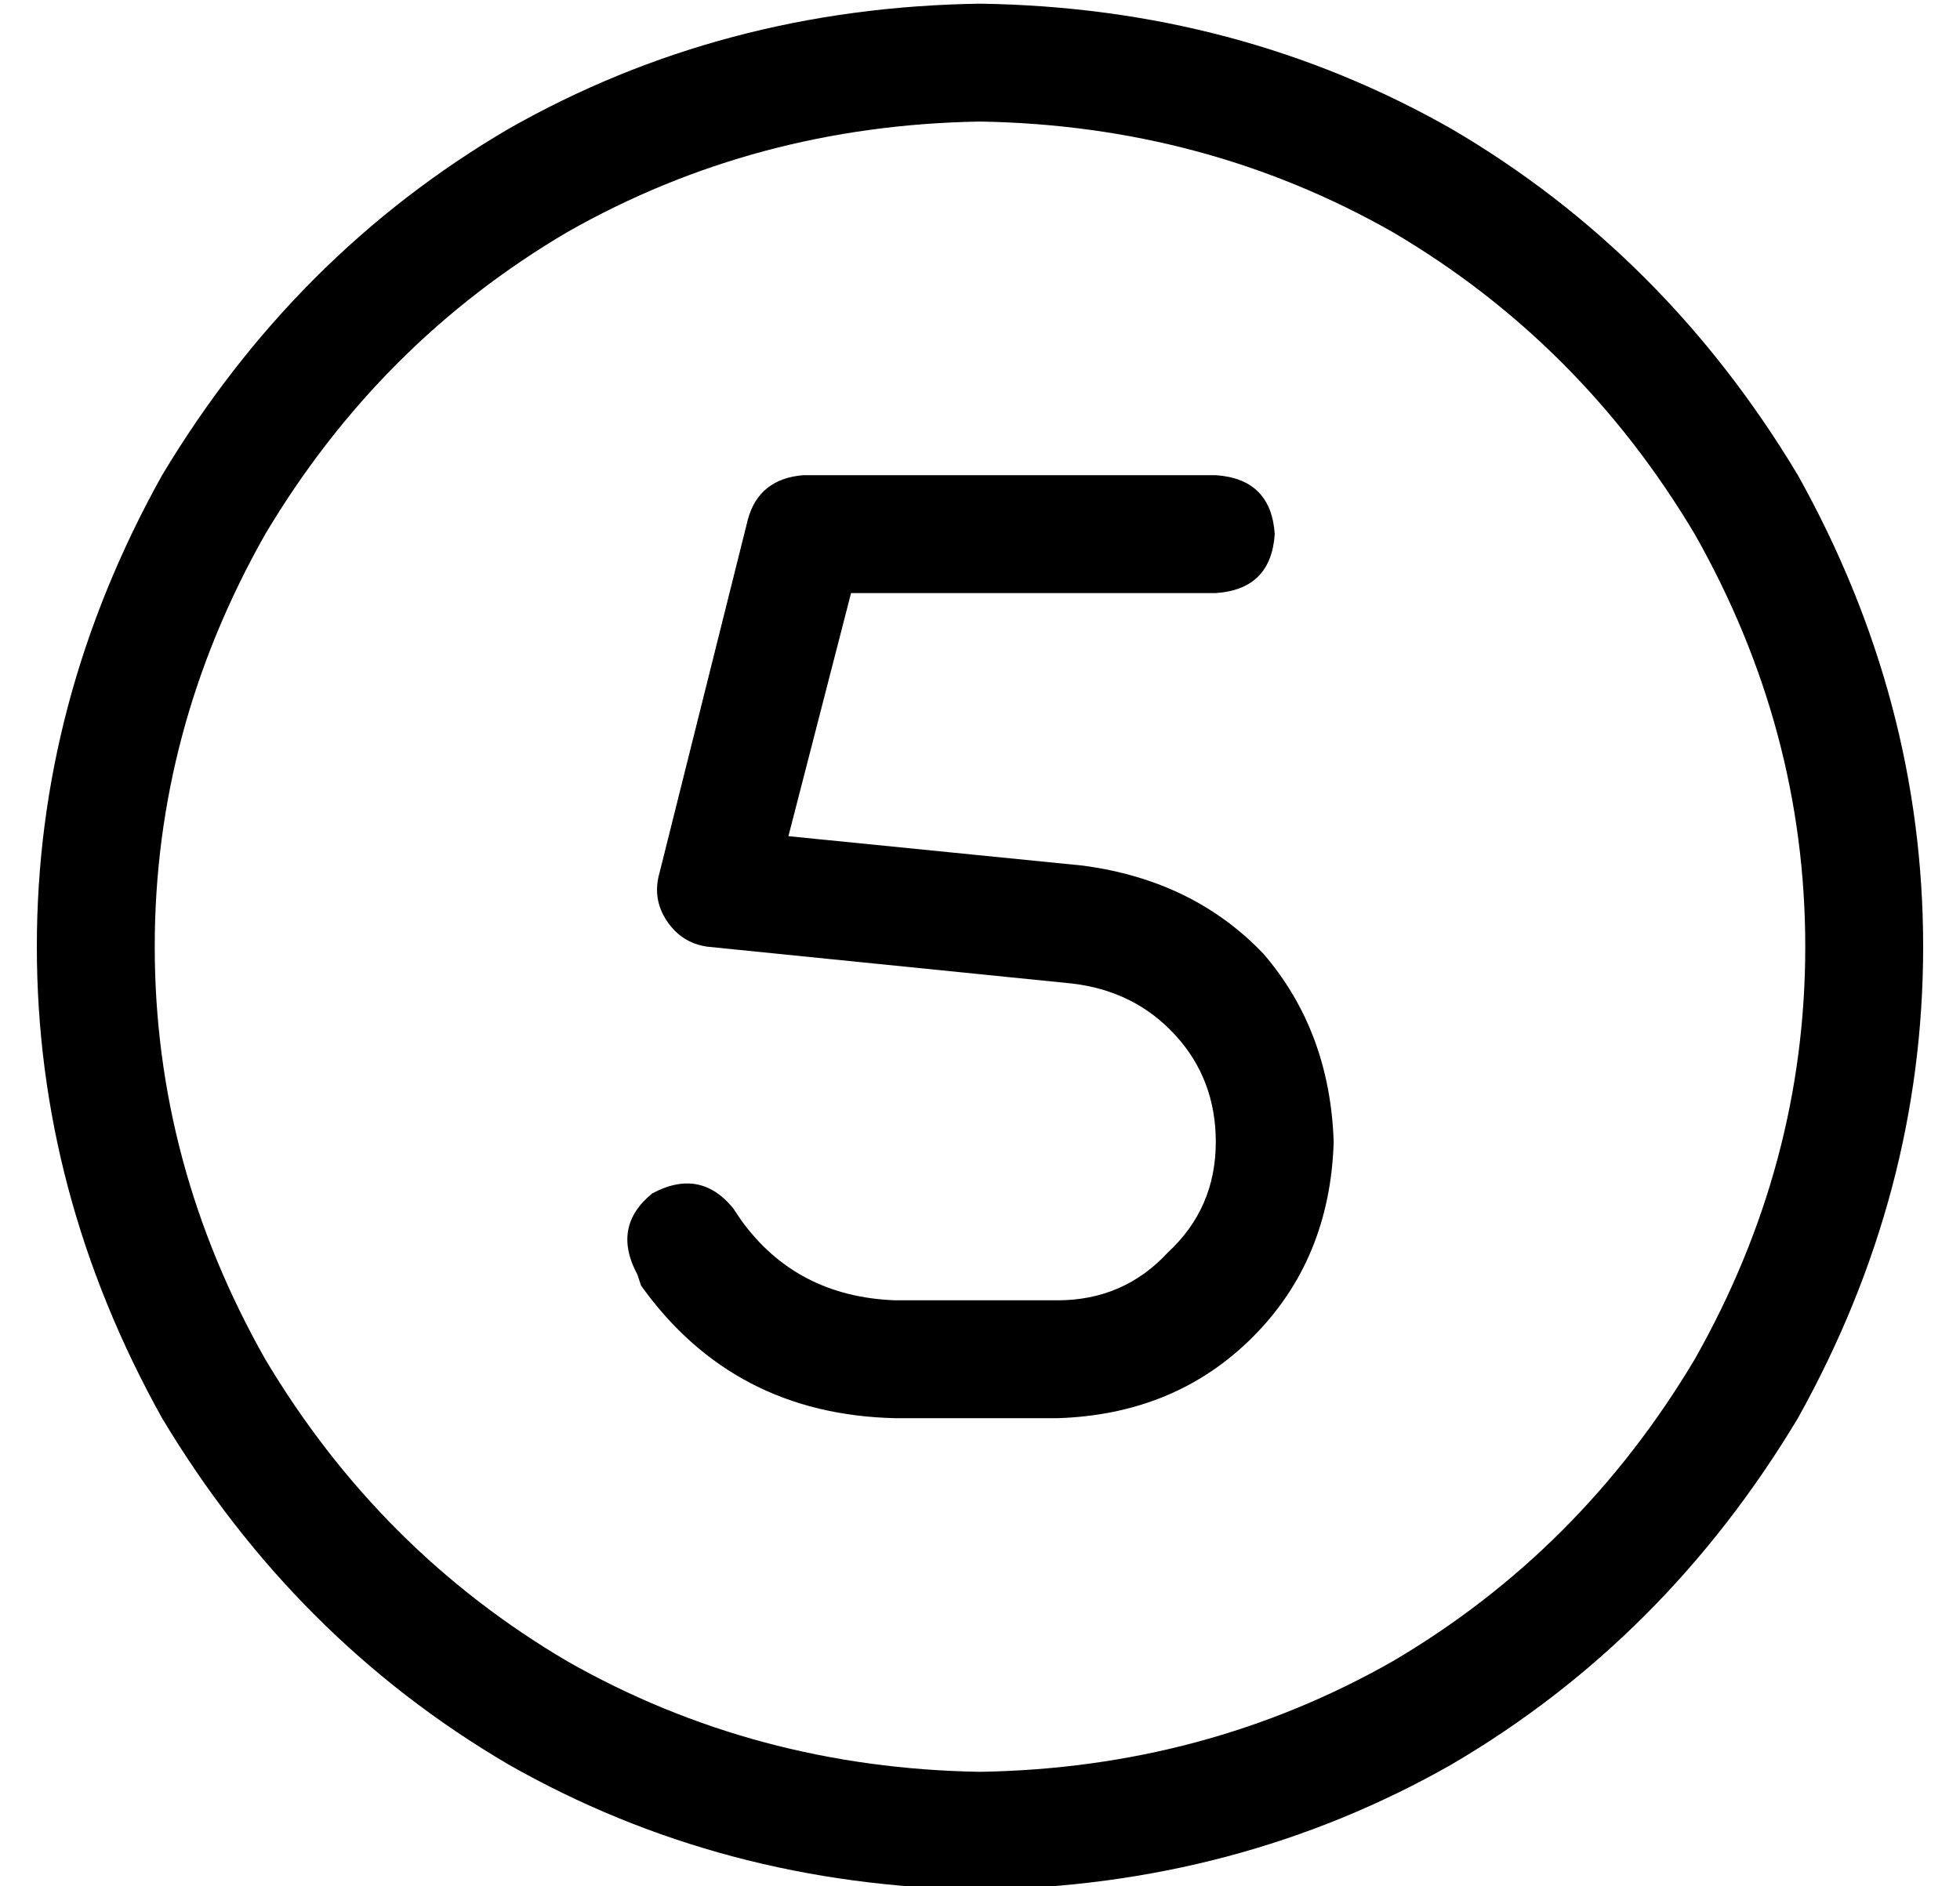 <?xml version="1.0" standalone="no"?>
<!DOCTYPE svg PUBLIC "-//W3C//DTD SVG 1.1//EN" "http://www.w3.org/Graphics/SVG/1.1/DTD/svg11.dtd" >
<svg xmlns="http://www.w3.org/2000/svg" xmlns:xlink="http://www.w3.org/1999/xlink" version="1.1" viewBox="-10 -40 532 512">
   <path fill="currentColor"
d="M256 -7q61 1 112 30v0v0q51 30 82 82q30 53 30 112t-30 112q-31 52 -82 82q-51 29 -112 30q-61 -1 -112 -30q-51 -30 -82 -82q-30 -53 -30 -112t30 -112q31 -52 82 -82q51 -29 112 -30v0zM256 473q70 -1 128 -34v0v0q58 -34 94 -94q34 -61 34 -128t-34 -128
q-36 -60 -94 -94q-58 -33 -128 -34q-70 1 -128 34q-58 34 -94 94q-34 61 -34 128t34 128q36 60 94 94q58 33 128 34v0zM208 89q-12 1 -15 12l-24 96v0q-2 7 2 13t11 7l99 10v0q17 2 28 14t11 29q0 18 -13 30q-12 13 -30 13h-44v0q-27 -1 -42 -22l-2 -3v0q-9 -11 -22 -4
q-11 9 -4 22l1 3v0q25 35 69 36h44v0q32 -1 53 -22t22 -53q-1 -30 -19 -51q-19 -20 -49 -24l-80 -8v0l17 -66v0h99v0q15 -1 16 -16q-1 -15 -16 -16h-112v0z" />
</svg>
